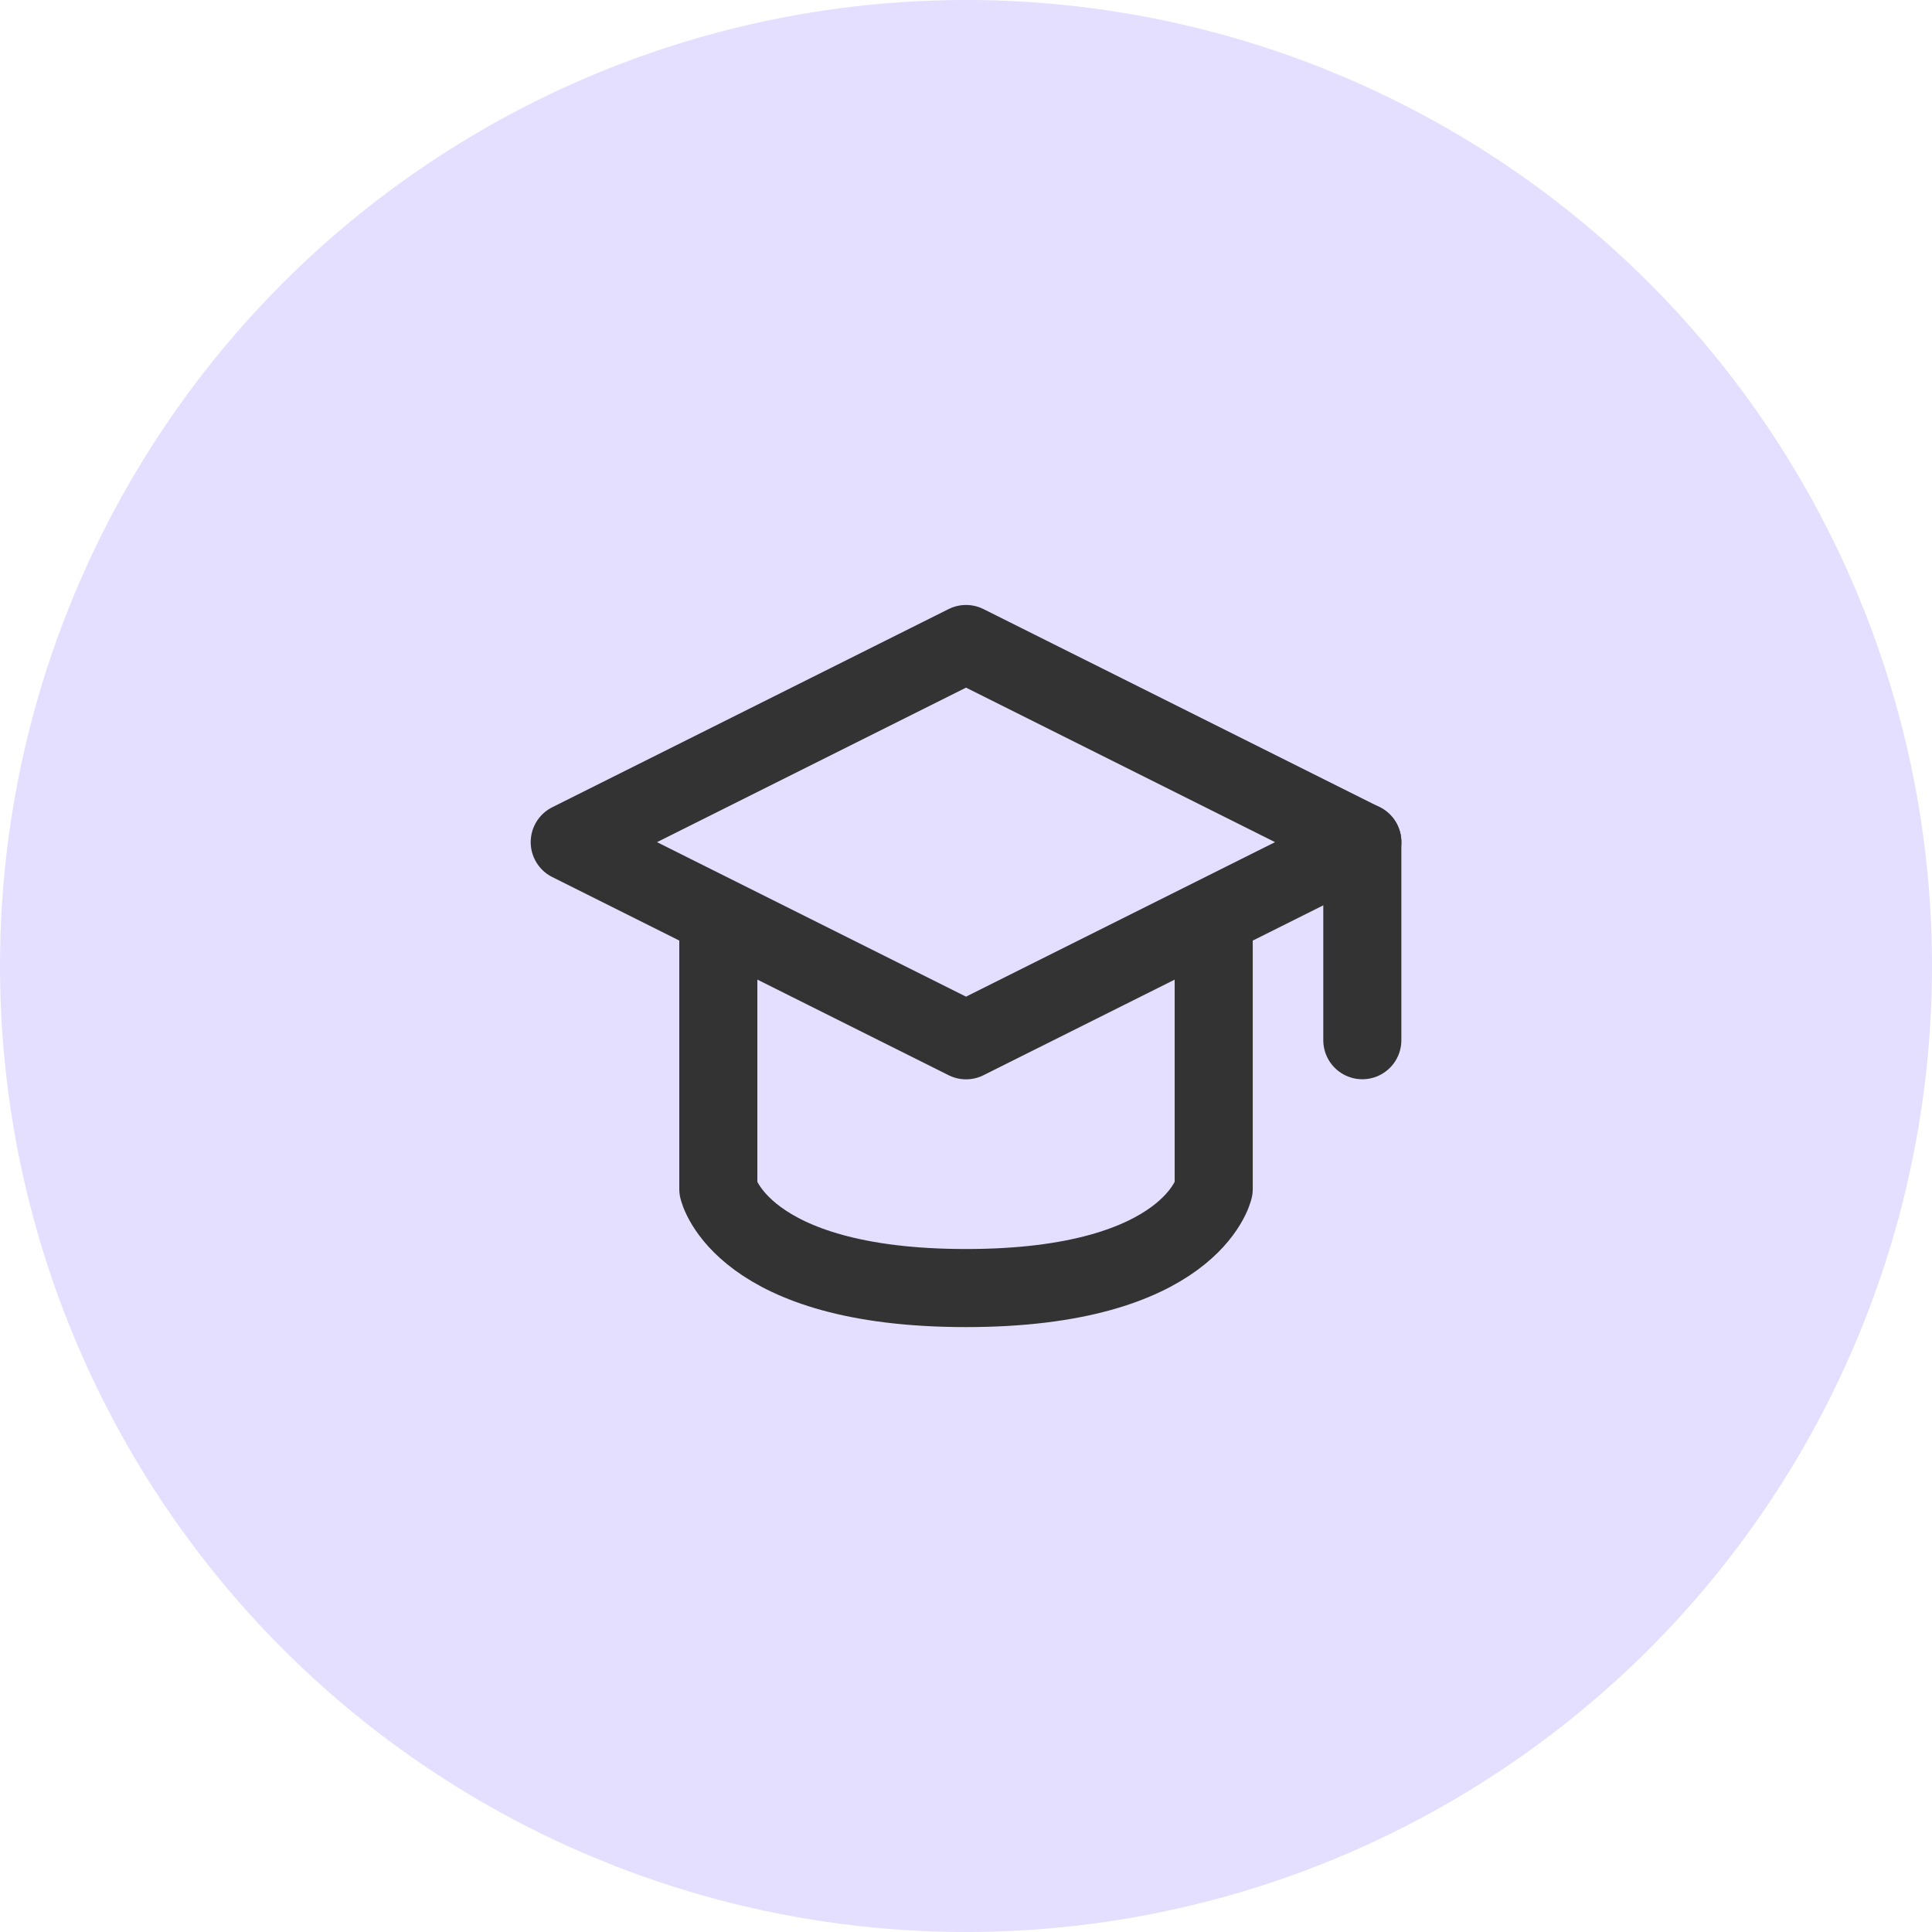 <svg width="66" height="66" viewBox="0 0 66 66" fill="none" xmlns="http://www.w3.org/2000/svg">
<circle cx="33" cy="33" r="33" fill="#E4DEFF"/>
<path d="M19.463 28.769L33.001 22L46.54 28.769L33.001 35.538L19.463 28.769Z" stroke="#333333" stroke-width="2.667" stroke-linecap="round" stroke-linejoin="round"/>
<path d="M46.539 28.766V35.535" stroke="#333333" stroke-width="2.667" stroke-linecap="round" stroke-linejoin="round"/>
<path d="M24.539 32.156V40.618C24.539 40.618 25.308 44.002 33.001 44.002C40.693 44.002 41.462 40.618 41.462 40.618V32.156" stroke="#333333" stroke-width="2.667" stroke-linecap="round" stroke-linejoin="round"/>
</svg>
